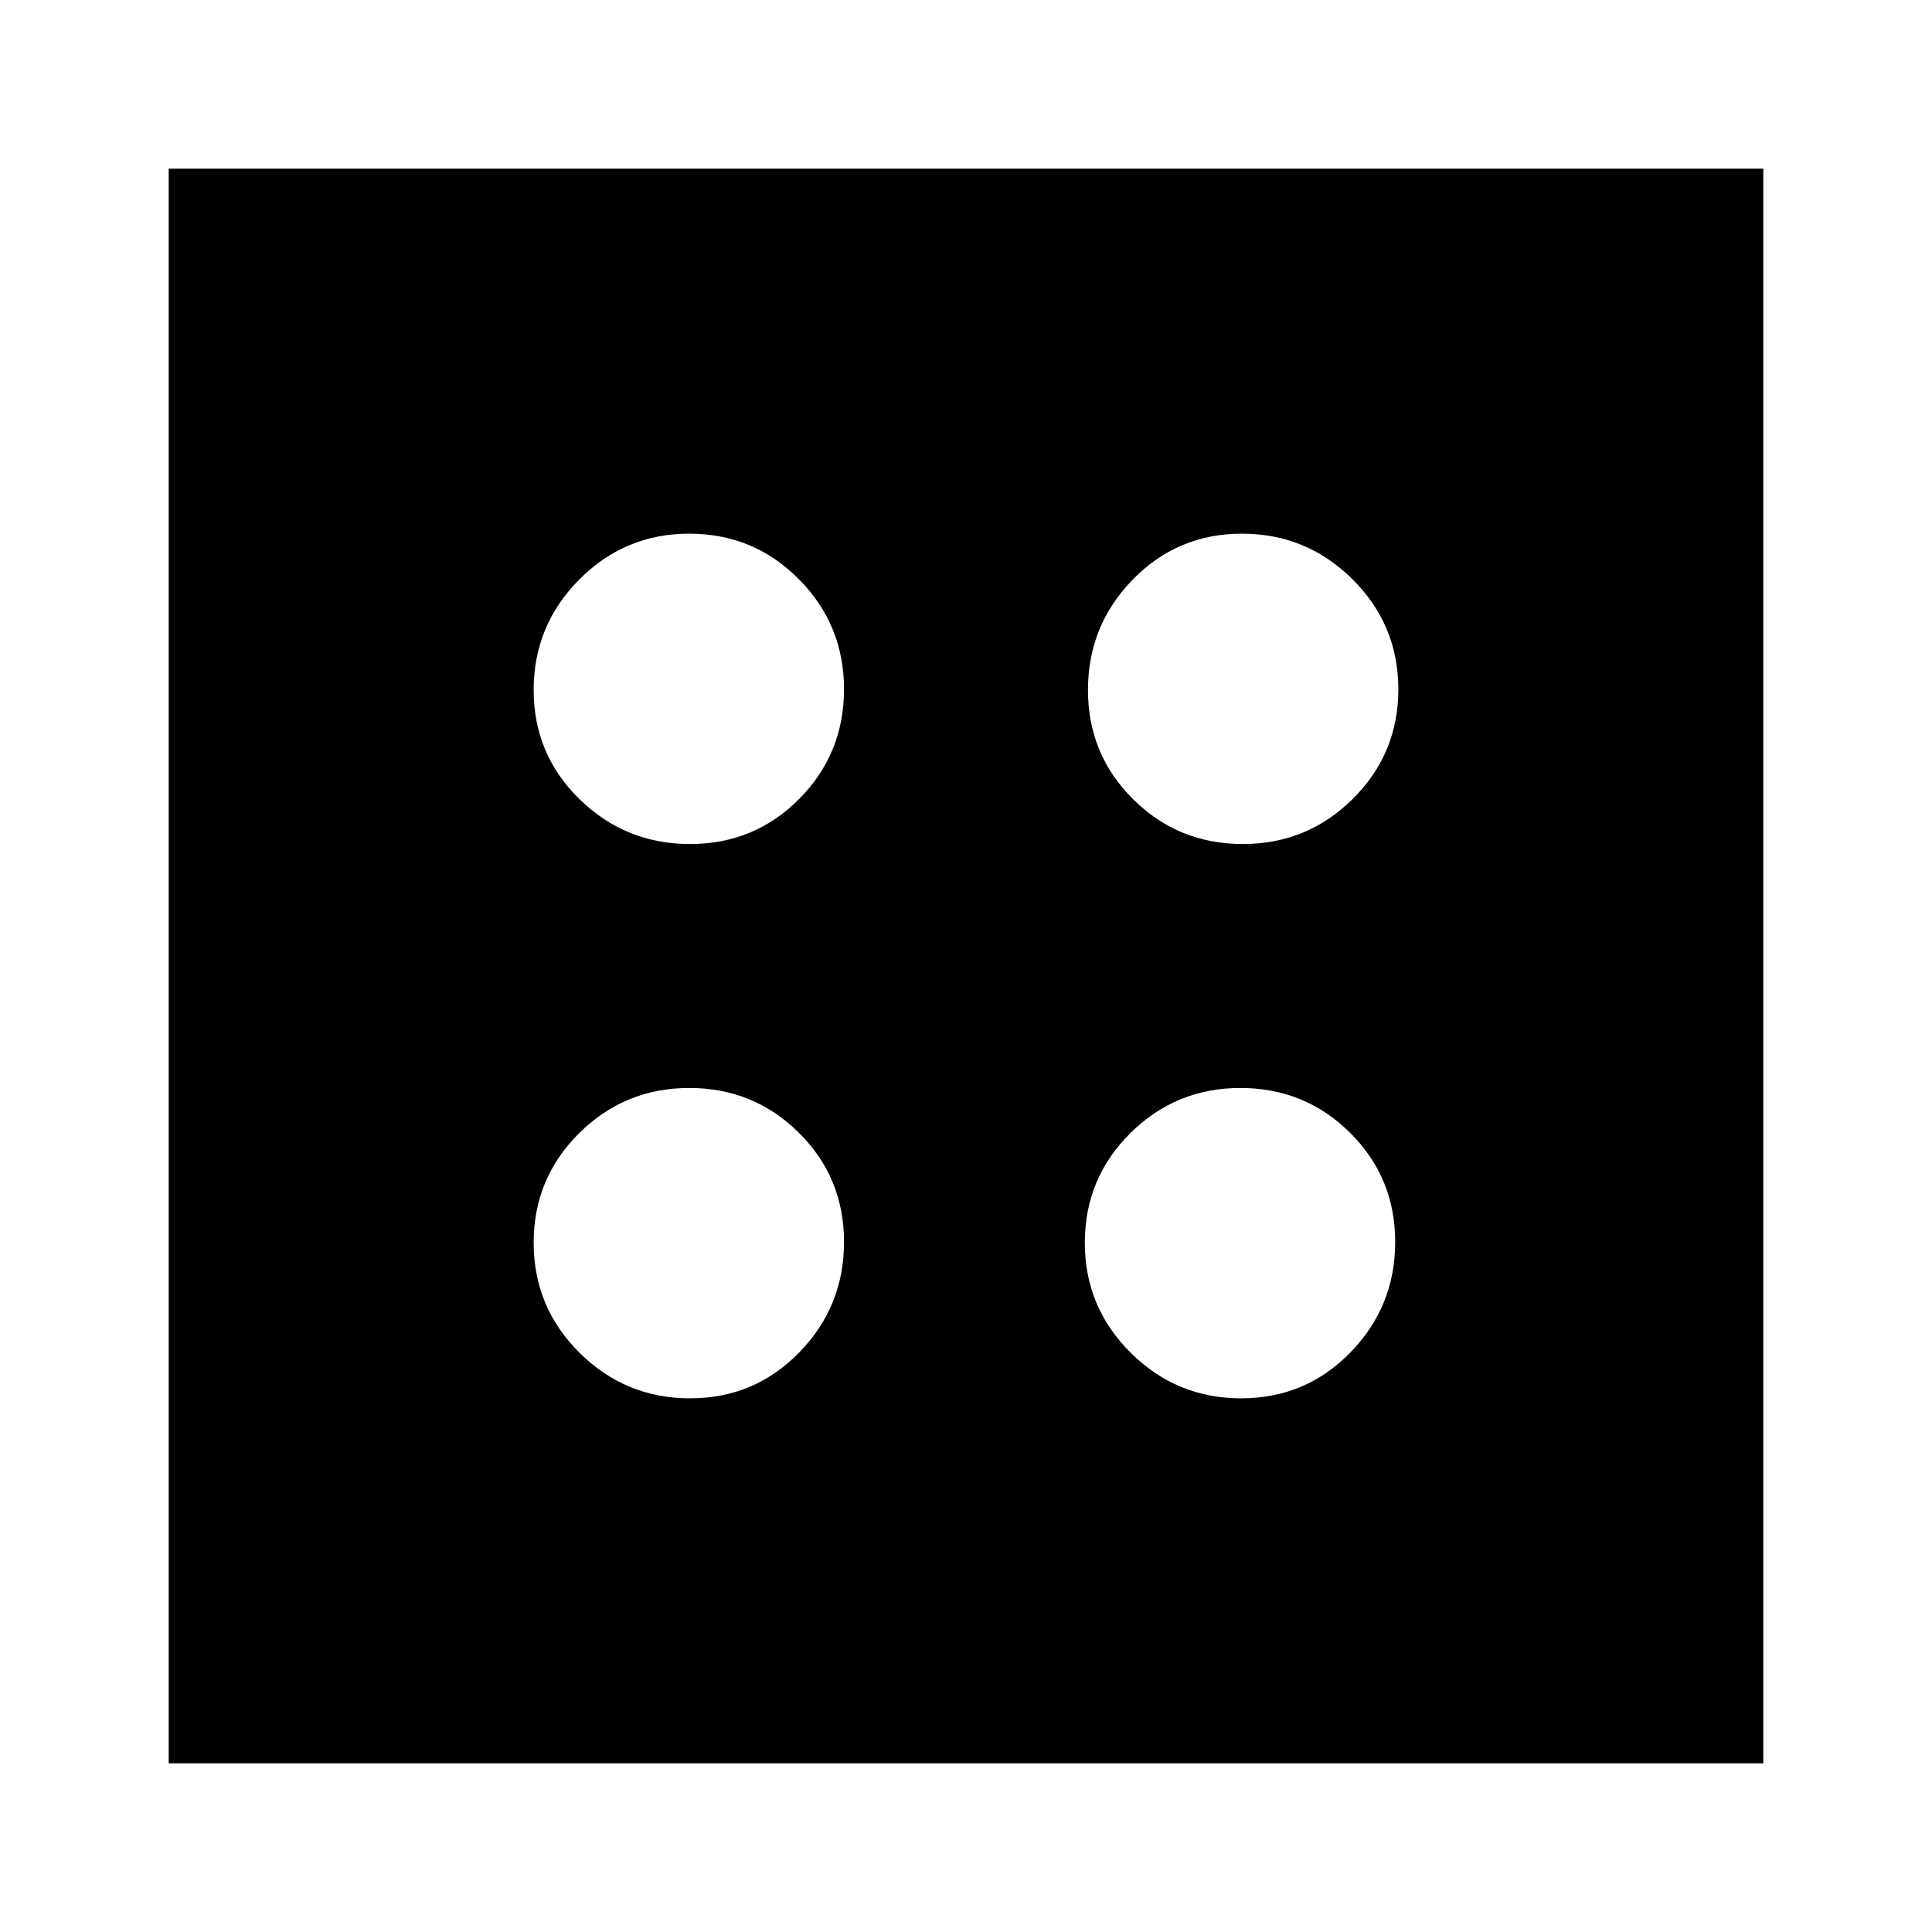 <svg xmlns="http://www.w3.org/2000/svg" height="24" viewBox="0 96 960 960" width="24"><path d="M342.849 790.826q32.046 0 54.294-22.814 22.248-22.815 22.248-54.861 0-32.046-22.432-54.294-22.432-22.248-54.478-22.248-32.046 0-54.677 22.432-22.63 22.432-22.63 54.478 0 32.046 22.814 54.677 22.815 22.63 54.861 22.63Zm0-275.435q32.046 0 54.294-22.432 22.248-22.432 22.248-54.478 0-32.046-22.432-54.677-22.432-22.63-54.478-22.63-32.046 0-54.677 22.814-22.63 22.815-22.63 54.861 0 32.046 22.814 54.294 22.815 22.248 54.861 22.248Zm273.87 275.435q32.046 0 54.294-22.814 22.248-22.815 22.248-54.861 0-32.046-22.432-54.294-22.433-22.248-54.479-22.248t-54.676 22.432q-22.631 22.432-22.631 54.478 0 32.046 22.815 54.677 22.815 22.63 54.861 22.63Zm.8-275.435q32.046 0 54.677-22.432 22.63-22.432 22.63-54.478 0-32.046-22.814-54.677-22.815-22.63-54.861-22.63-32.046 0-54.294 22.814-22.248 22.815-22.248 54.861 0 32.046 22.432 54.294 22.432 22.248 54.478 22.248ZM83.826 972.174V179.826h792.348v792.348H83.826Z"/></svg>